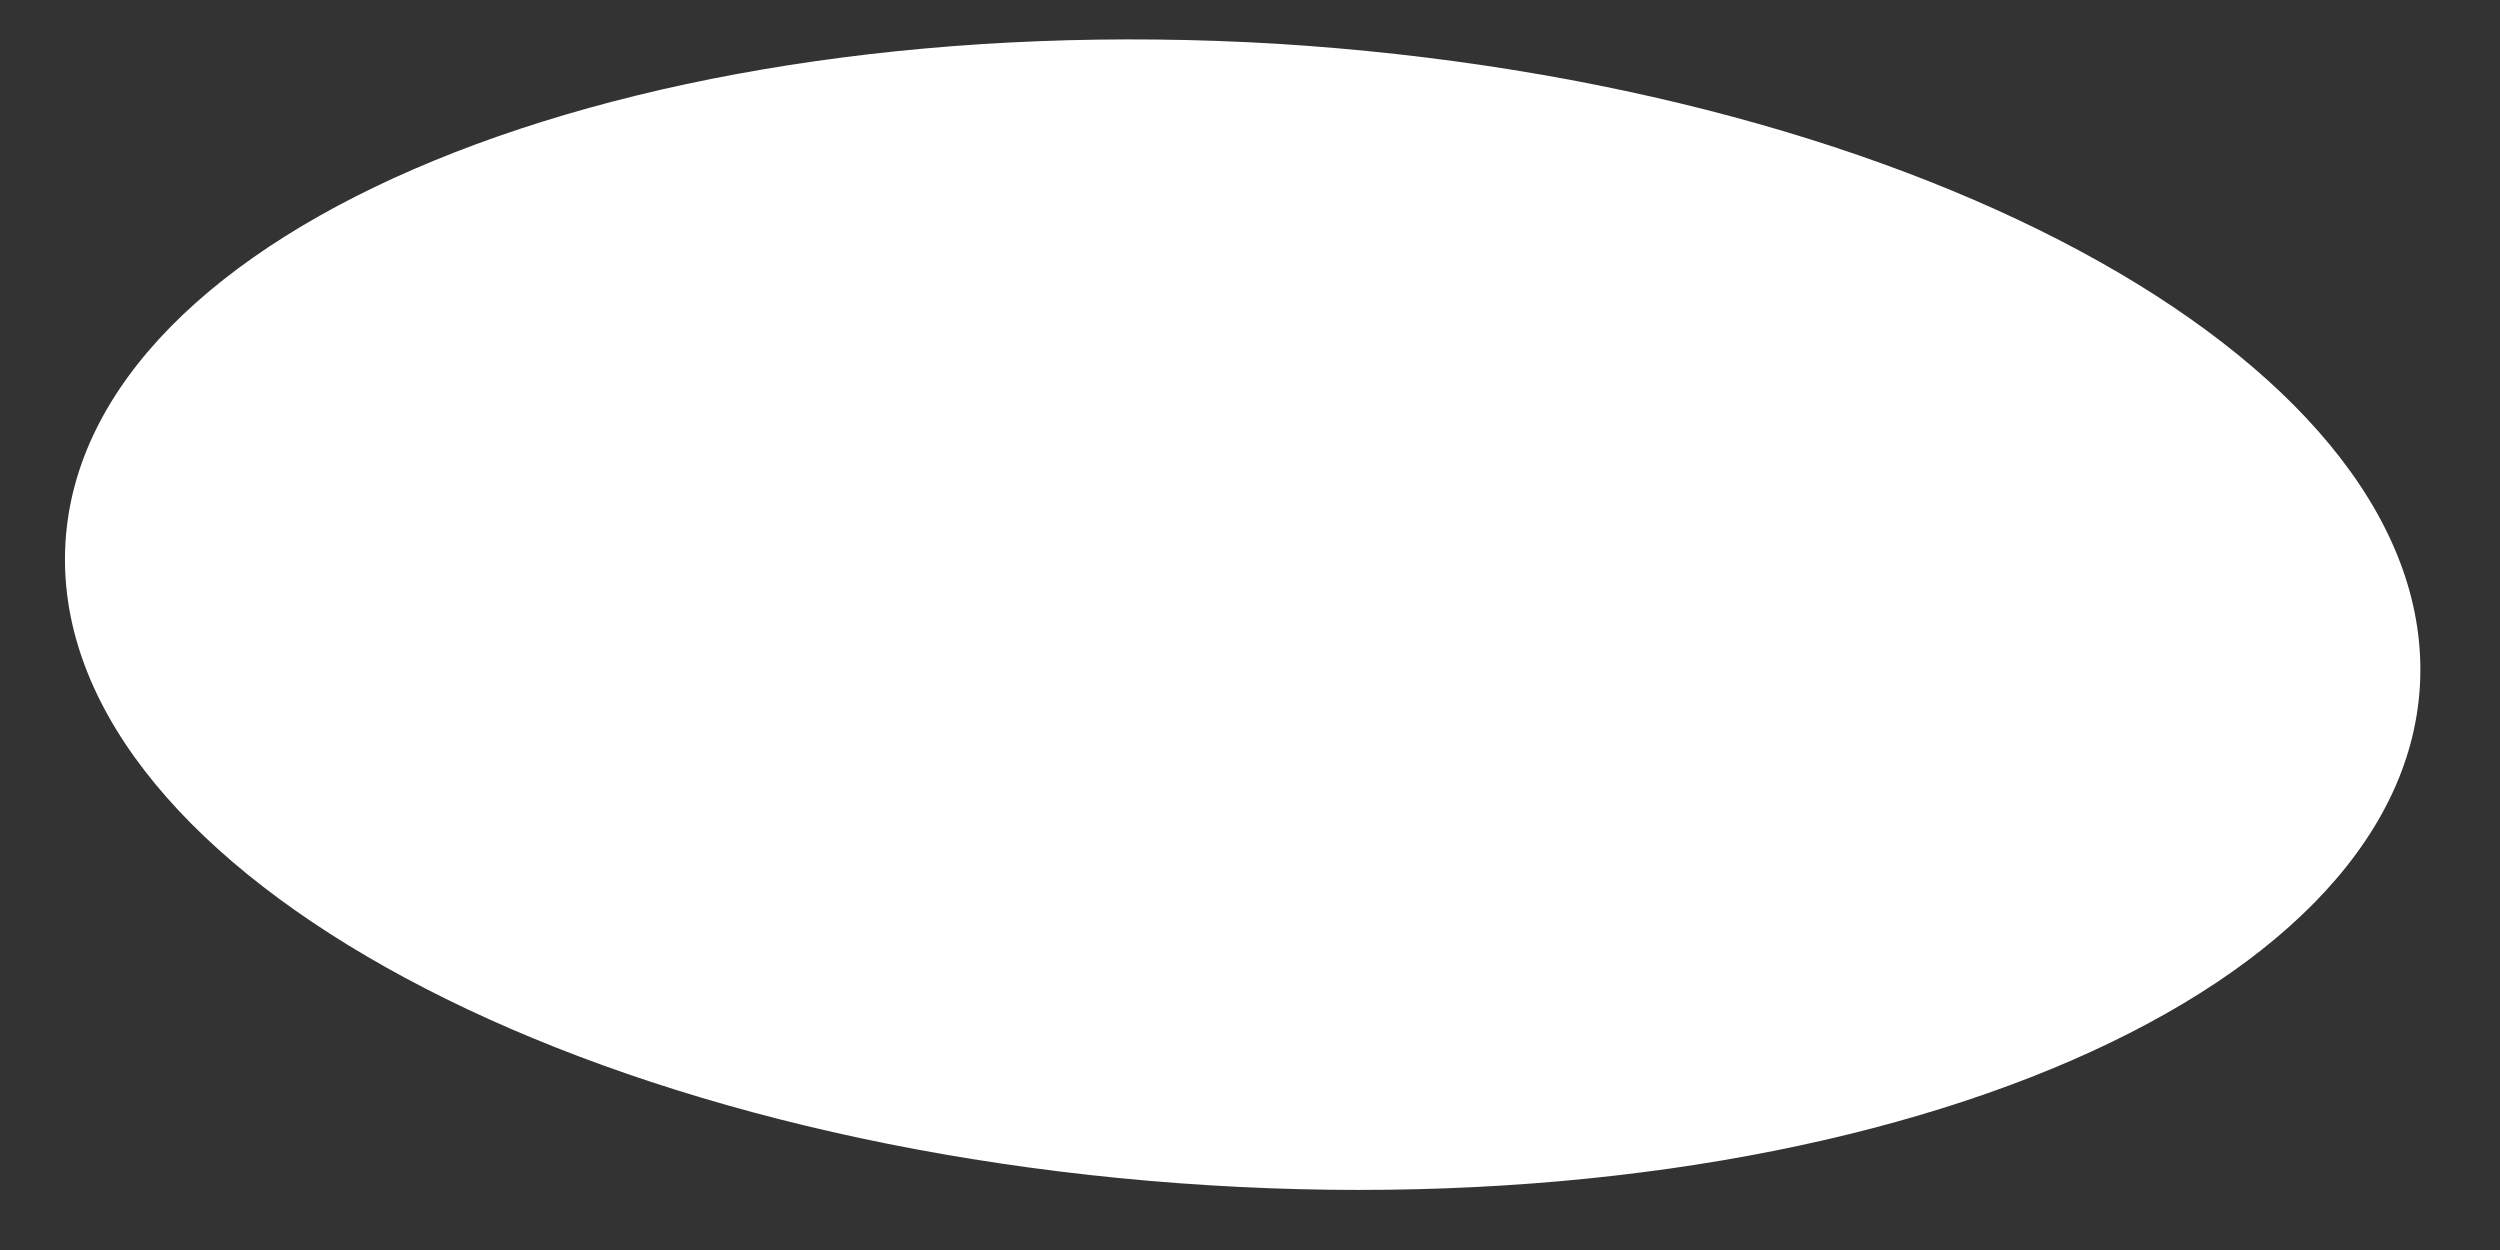 <?xml version="1.0" encoding="UTF-8" standalone="no"?><svg width='22' height='11' viewBox='0 0 22 11' fill='none' xmlns='http://www.w3.org/2000/svg'>
<rect x="0" y="0" width="22" height="11" fill="#333333" stroke="none"/>
<path d='M0.576 4.778C0.414 7.555 4.904 10.075 10.636 10.43C16.353 10.785 21.133 8.815 21.295 6.037C21.456 3.26 16.967 0.74 11.234 0.385C5.517 0.046 0.737 2 0.576 4.778Z' fill='white'/>
</svg>
